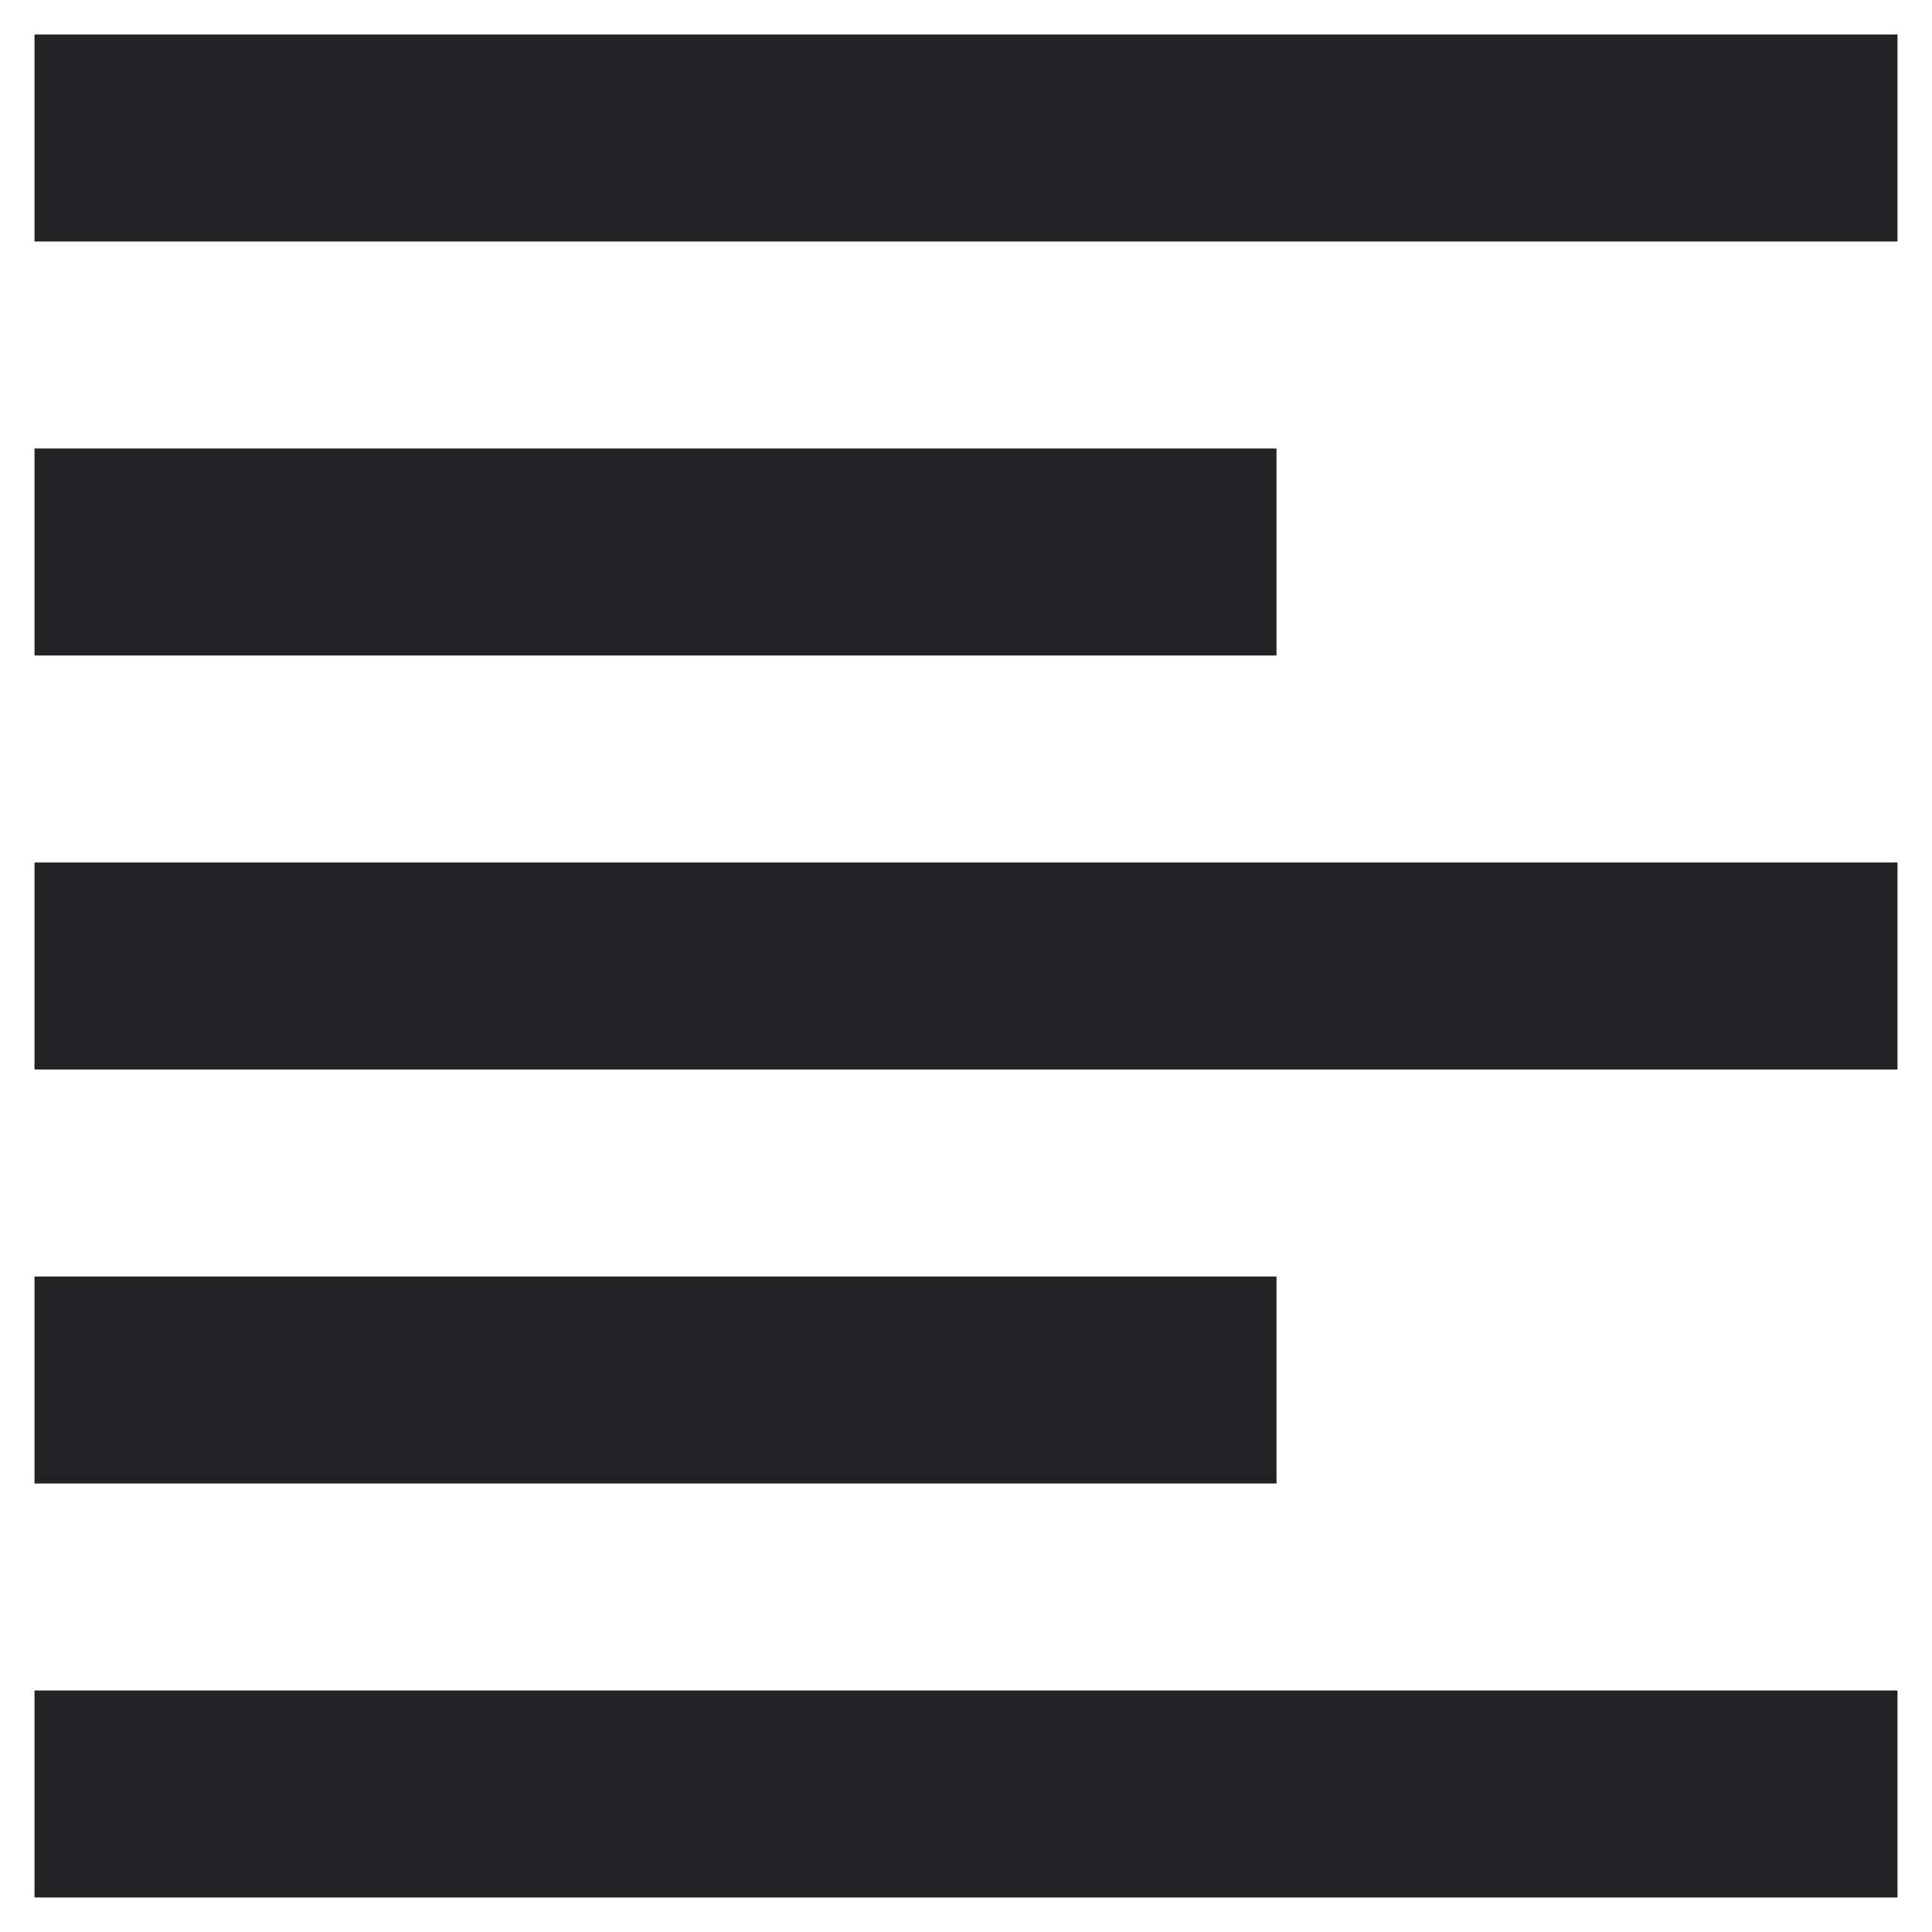 <svg width="14" height="14" viewBox="0 0 14 14" fill="none" xmlns="http://www.w3.org/2000/svg">
<path d="M0.25 13.75V12.25H13.75V13.75H0.25ZM0.25 10.75V9.25H9.25V10.75H0.25ZM0.25 7.75V6.25H13.75V7.75H0.25ZM0.25 4.75V3.25H9.25V4.75H0.25ZM0.25 1.75V0.25H13.75V1.75H0.25Z" fill="#232325"/>
</svg>
